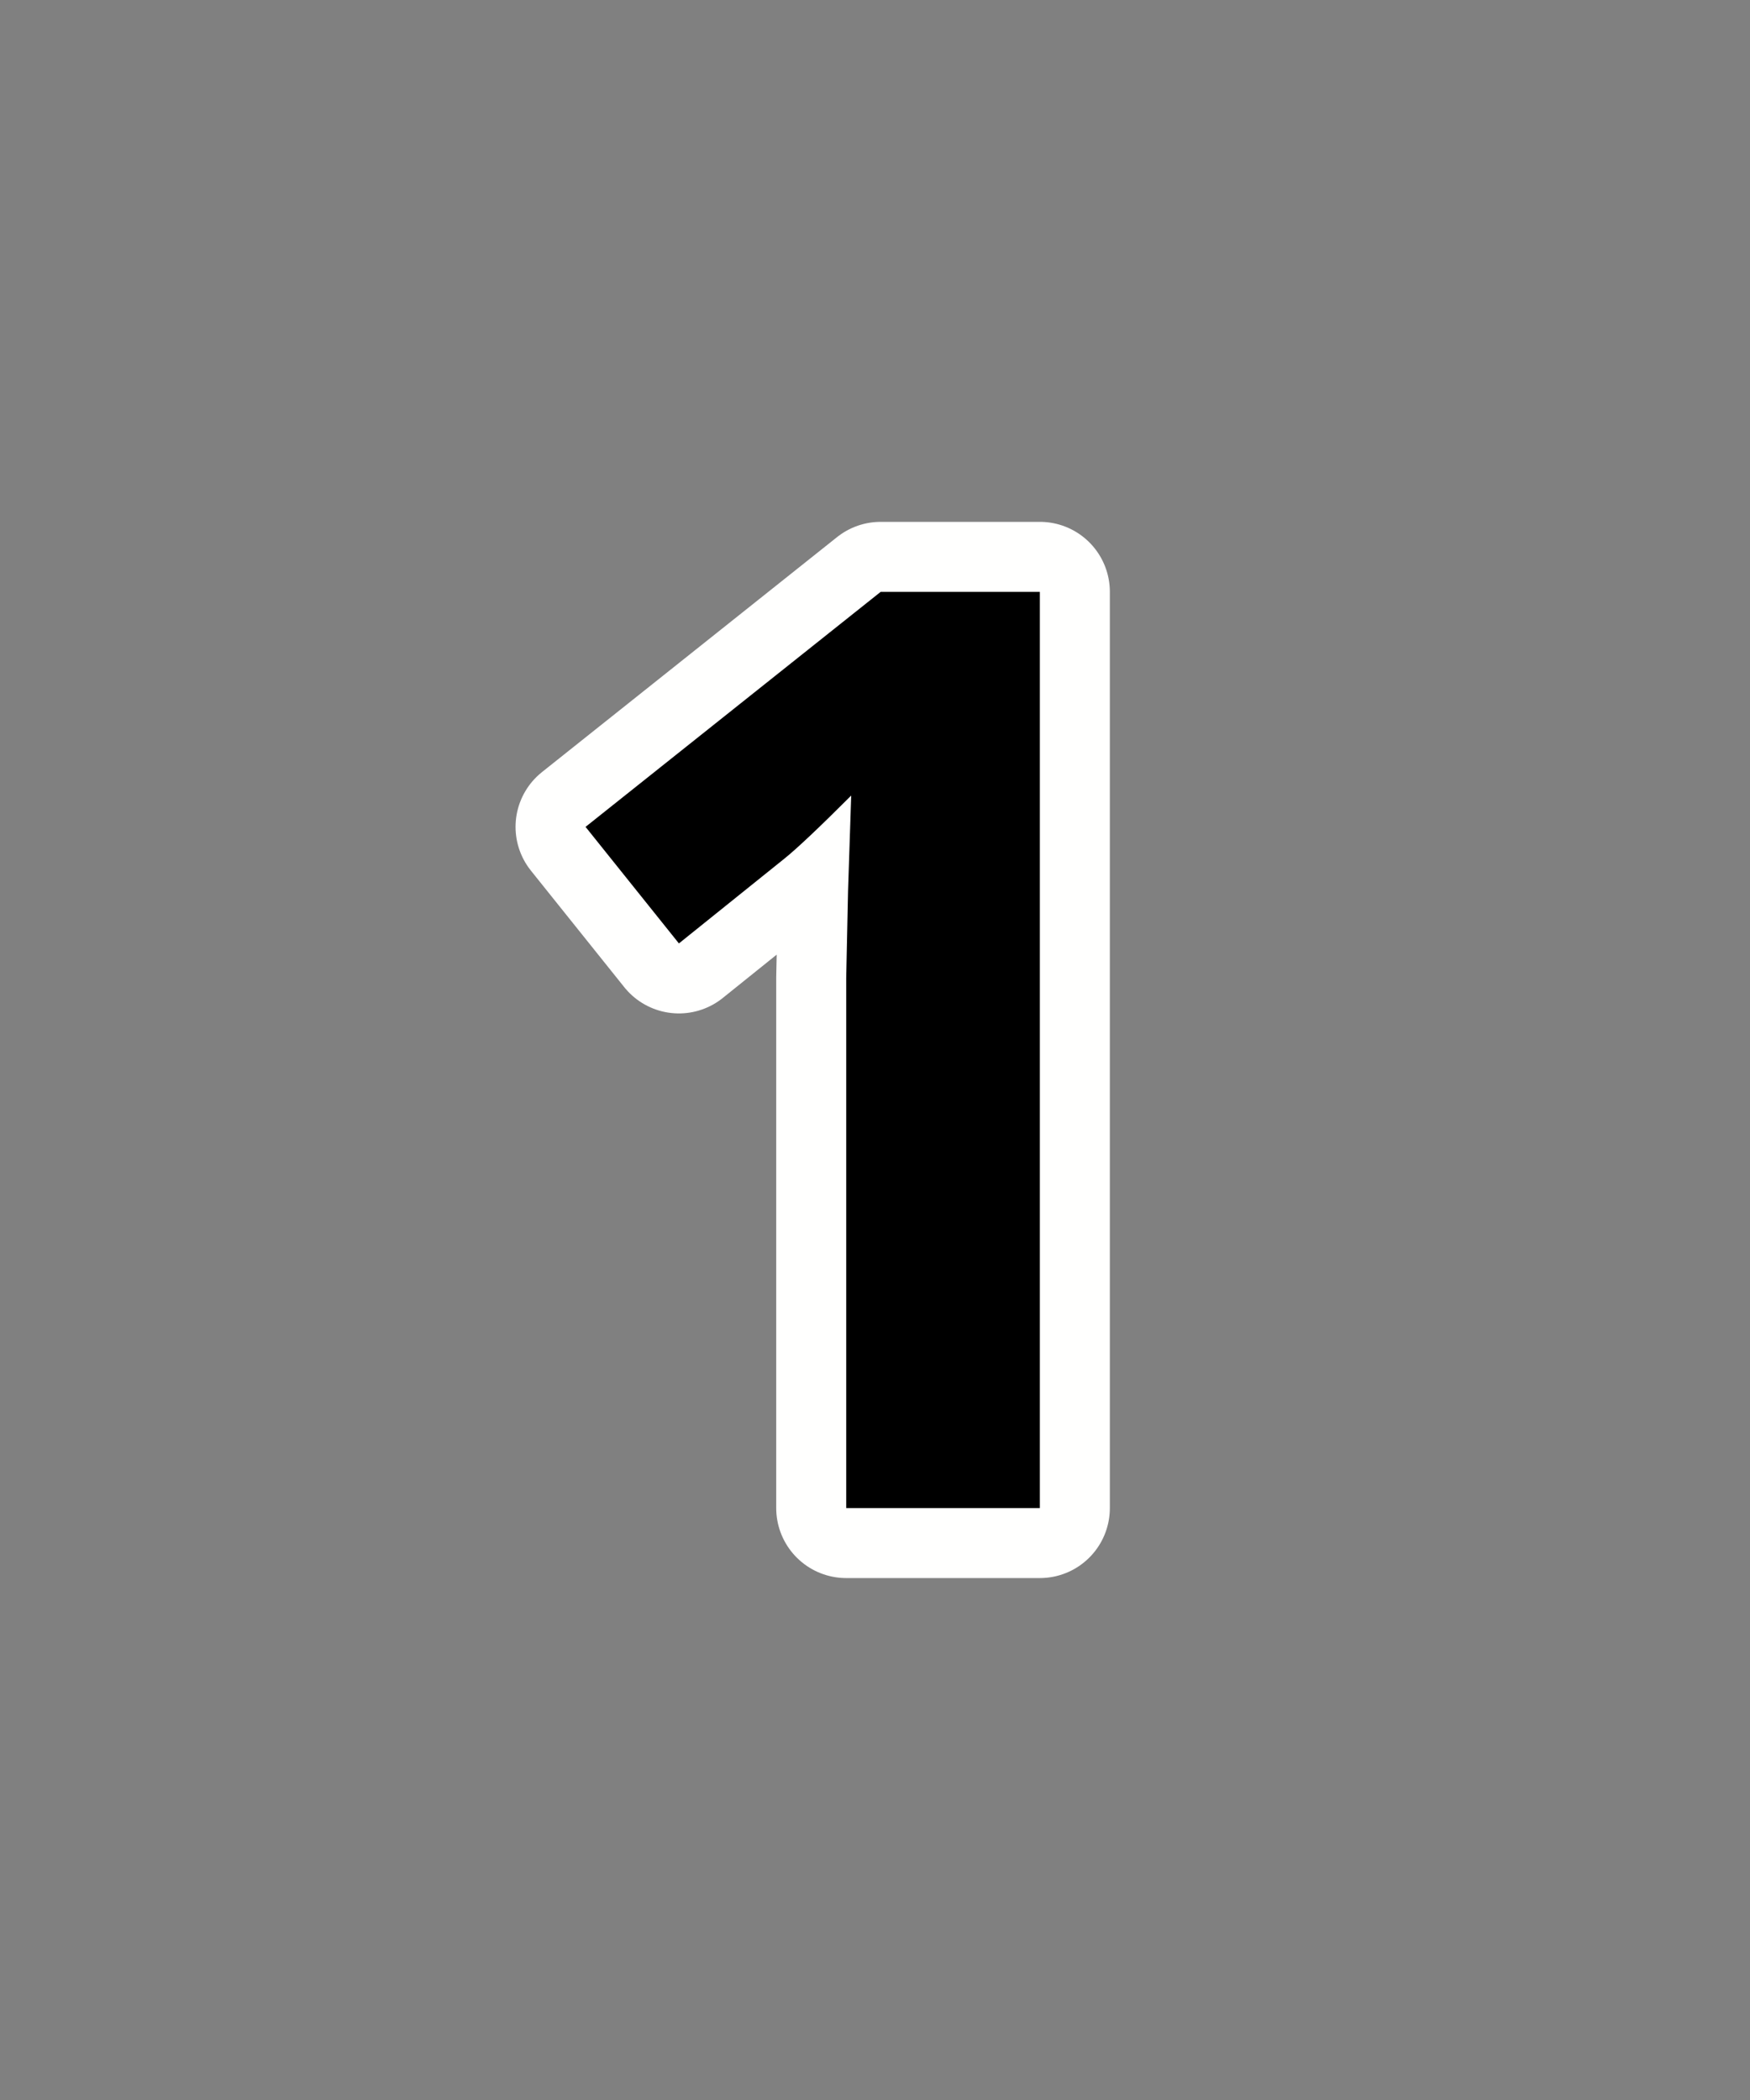 <svg width="20" height="24" version="1.1" xmlns="http://www.w3.org/2000/svg">
  <rect width="100%" height="100%" fill="#808080" stroke="none"/>
  <g fill="none" stroke="#fffffe" stroke-linecap="round" stroke-linejoin="round" stroke-width="1.6" aria-label="1">
    <path d="m11.884 17.235h-2.213v-6.059l0.021-0.995 0.036-1.089q-0.551 0.551-0.766 0.723l-1.203 0.967-1.067-1.332 3.373-2.686h1.819z" fill="none" stroke="#fffffe" stroke-linecap="round" stroke-linejoin="round" stroke-width="1.6"/>
  </g>
  <g aria-label="1">
    <path d="m11.884 17.235h-2.213v-6.059l0.021-0.995 0.036-1.089q-0.551 0.551-0.766 0.723l-1.203 0.967-1.067-1.332 3.373-2.686h1.819z"/>
  </g>
</svg>
